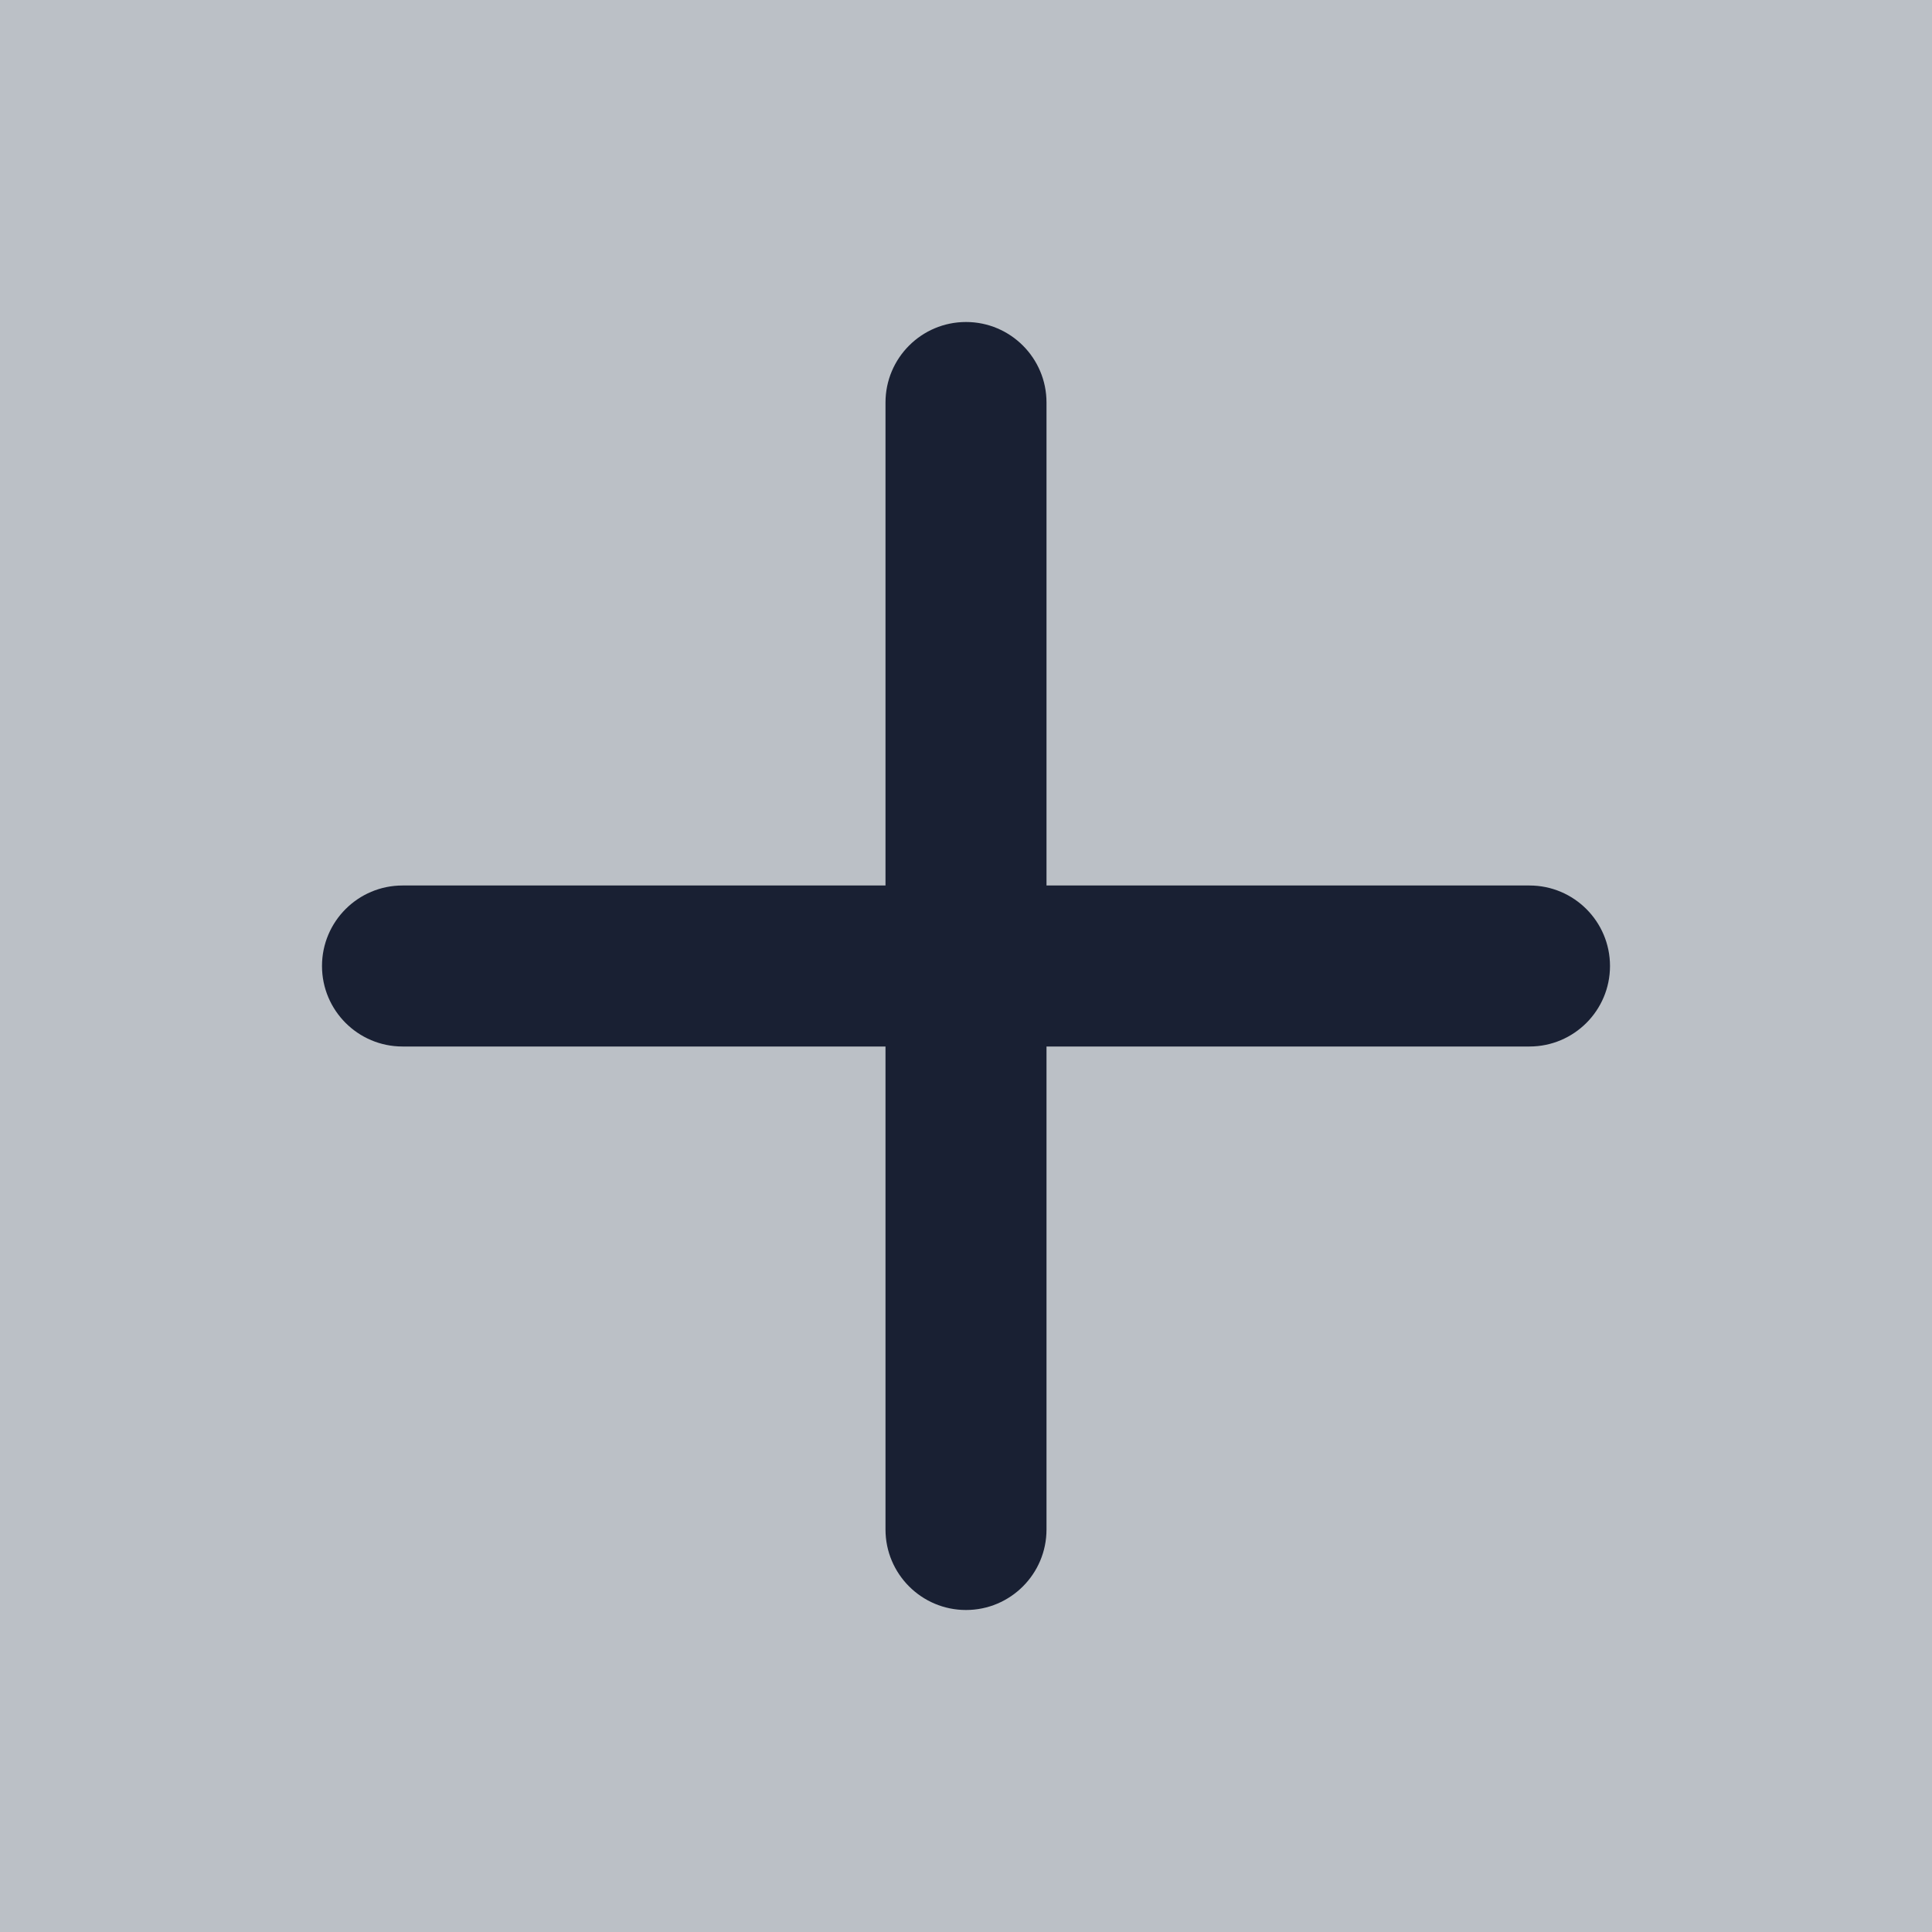 <svg width="24" height="24" viewBox="0 0 24 24" fill="none" xmlns="http://www.w3.org/2000/svg">
<g id="icon/plus">
<rect width="24" height="24" fill="#BBC0C6"/>
<path id="Union" d="M13 11V5C13 4.448 12.552 4 12 4C11.448 4 11 4.448 11 5V11H5C4.448 11 4 11.448 4 12C4 12.552 4.448 13 5 13H11V19C11 19.552 11.448 20 12 20C12.552 20 13 19.552 13 19V13H19C19.552 13 20 12.552 20 12C20 11.448 19.552 11 19 11H13Z" fill="#192033"/>
</g>
</svg>
